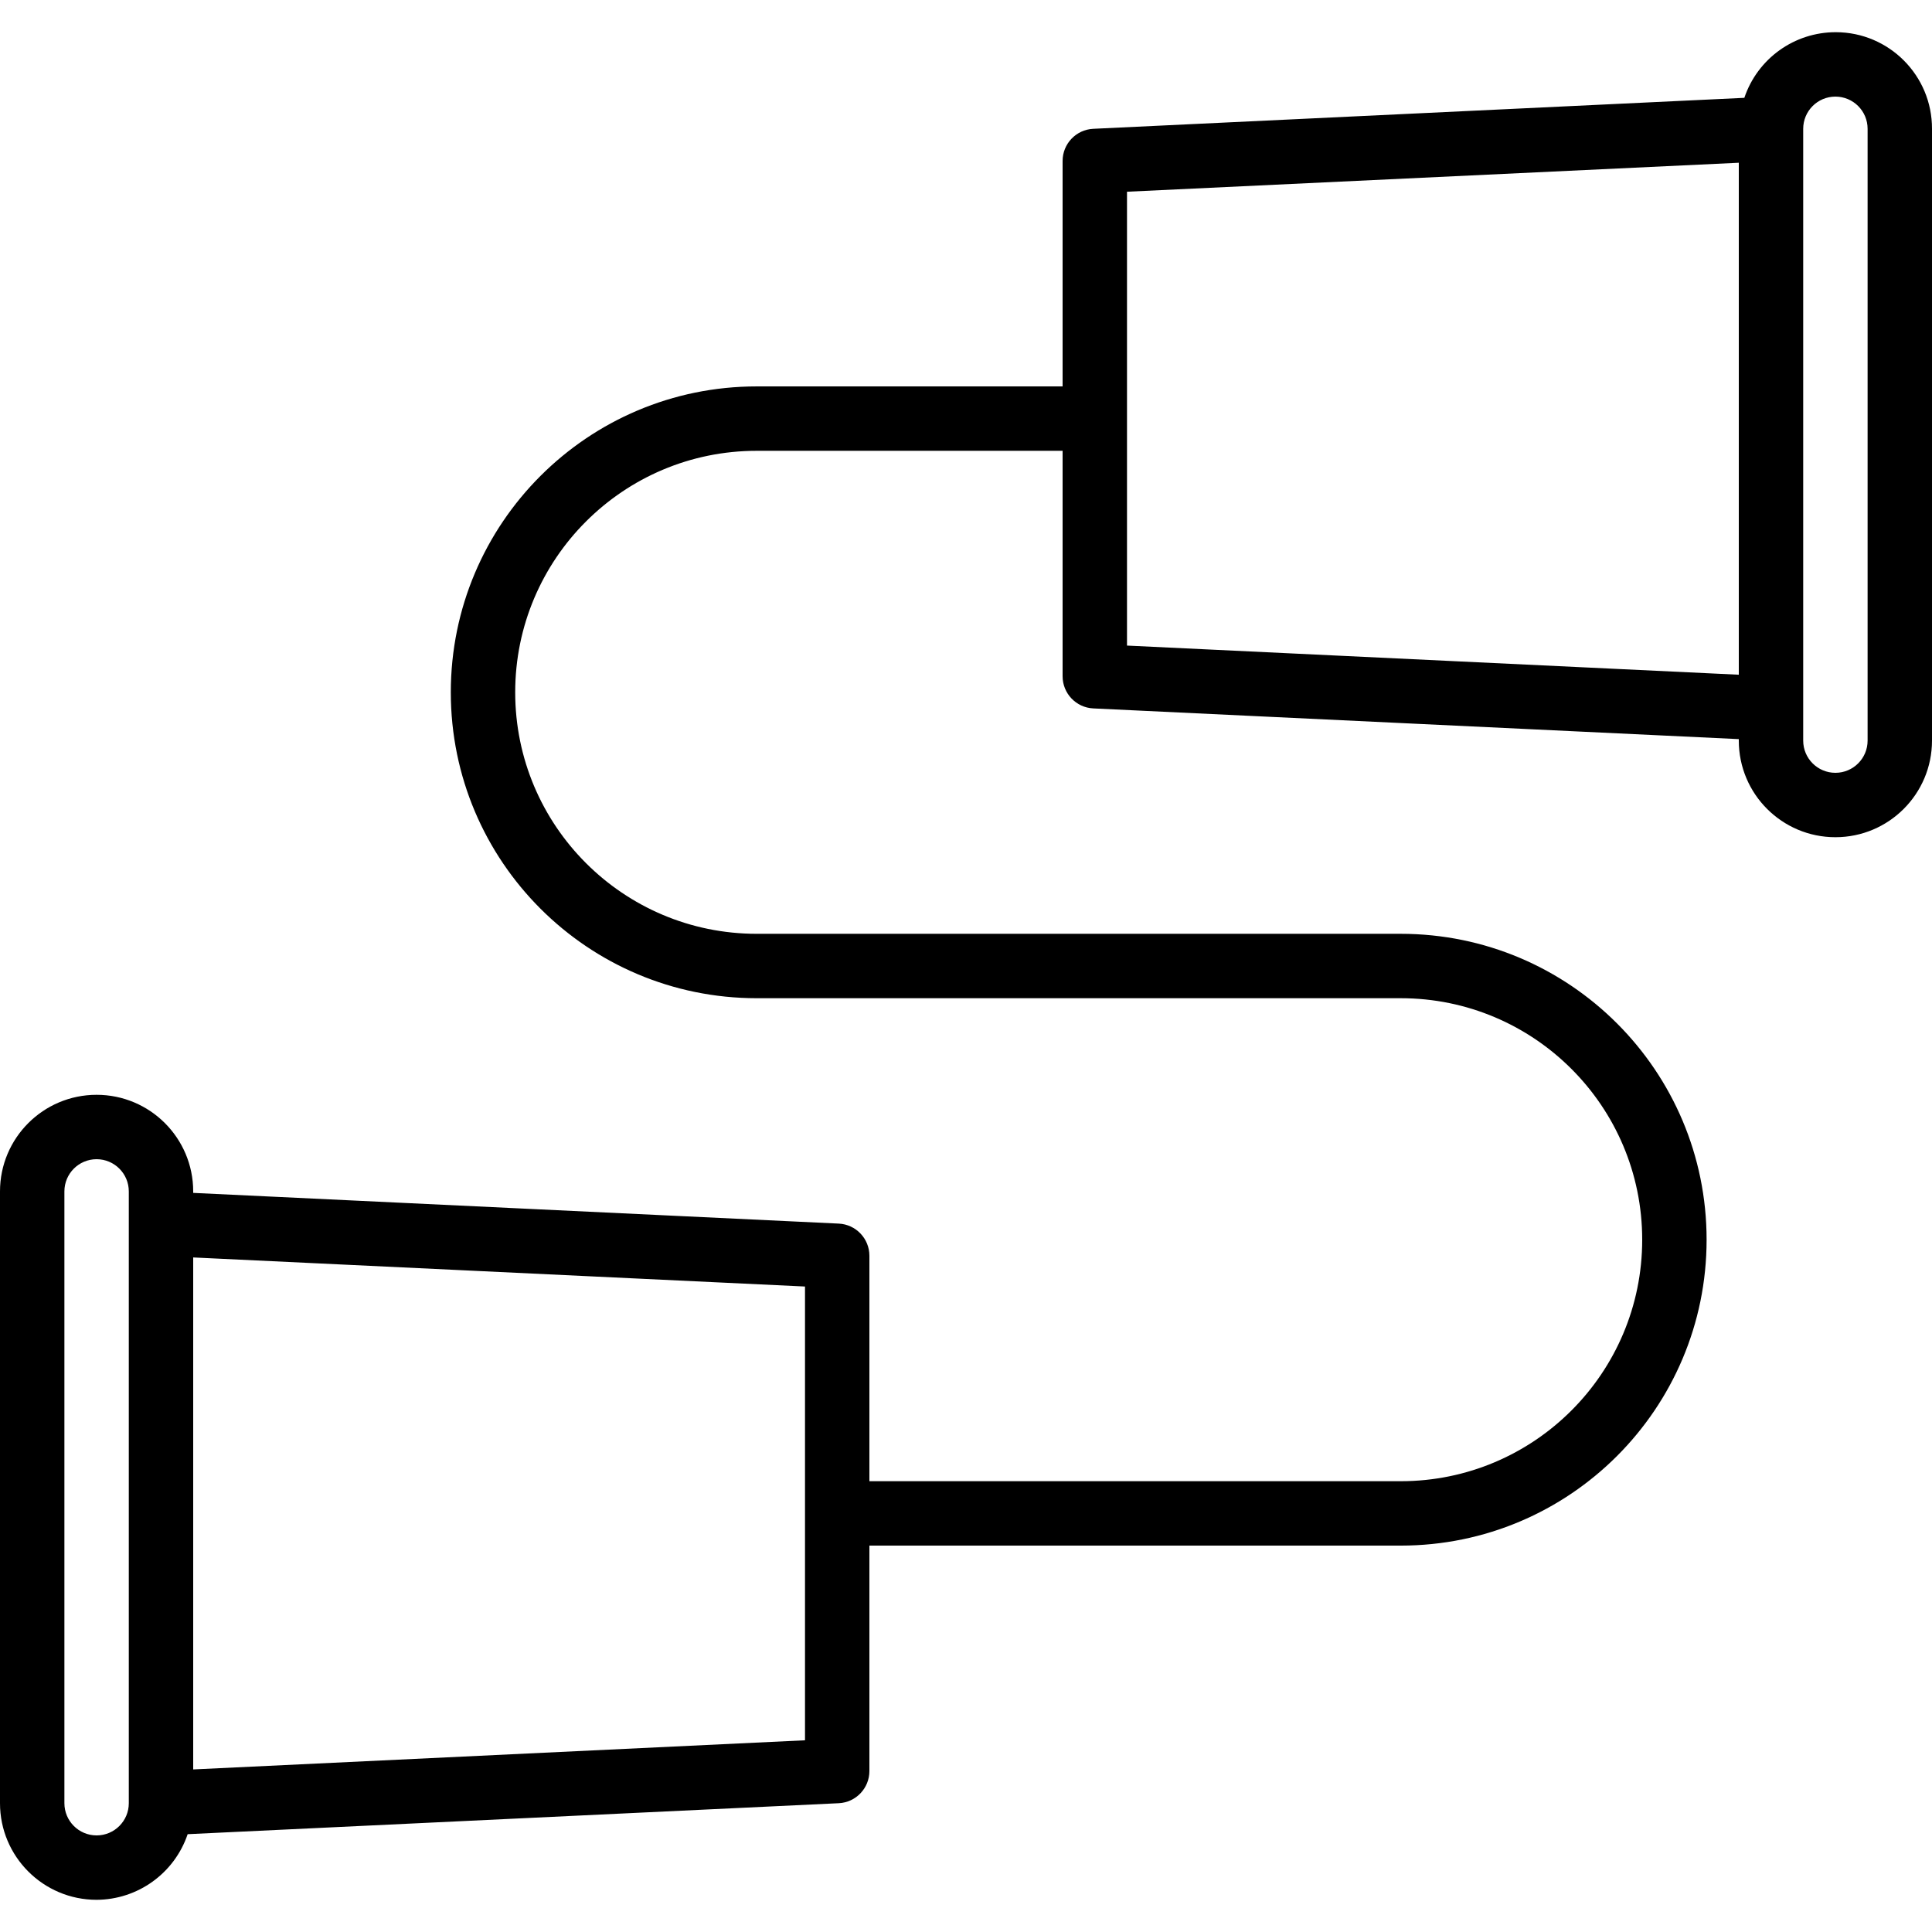 <?xml version="1.0" encoding="iso-8859-1"?>
<!-- Generator: Adobe Illustrator 19.0.0, SVG Export Plug-In . SVG Version: 6.00 Build 0)  -->
<svg version="1.1" id="Capa_1" xmlns="http://www.w3.org/2000/svg" xmlns:xlink="http://www.w3.org/1999/xlink" x="0px" y="0px"
	 viewBox="0 0 480 480" style="enable-background:new 0 0 480 480;" xml:space="preserve">
<g>
	<g>
		<path d="M456.132,7.998c-10.305-0.029-19.472,6.54-22.756,16.308l-161.76,7.696c-4.268,0.205-7.621,3.727-7.616,8v56h-76
			c-41.974,0-76,34.026-76,76s34.026,76,76,76h160c33.137,0,60,26.863,60,60s-26.863,60-60,60H216v-56
			c0.005-4.273-3.348-7.795-7.616-8L48,296.37v-0.368c0-13.255-10.745-24-24-24s-24,10.745-24,24v152c0,13.255,10.745,24,24,24
			c10.249-0.046,19.338-6.596,22.624-16.304l161.76-7.696c4.268-0.205,7.621-3.727,7.616-8v-56h132c41.974,0,76-34.026,76-76
			s-34.026-76-76-76H188c-33.137,0-60-26.863-60-60s26.863-60,60-60h76v56c-0.005,4.273,3.348,7.795,7.616,8L432,183.634v0.368
			c0,13.255,10.745,24,24,24s24-10.745,24-24v-152C480.038,18.783,469.352,8.036,456.132,7.998z M32,448.002c0,4.418-3.582,8-8,8
			s-8-3.582-8-8v-152c0-4.418,3.582-8,8-8s8,3.582,8,8V448.002z M200,432.37l-152,7.24v-127.2l152,7.224V432.37z M432,167.634
			l-152-7.24V47.634l152-7.2V167.634z M464,184.002c0,4.418-3.582,8-8,8s-8-3.582-8-8v-152c0-4.418,3.582-8,8-8s8,3.582,8,8V184.002
			z"/>
	</g>
</g>
<g>
</g>
<g>
</g>
<g>
</g>
<g>
</g>
<g>
</g>
<g>
</g>
<g>
</g>
<g>
</g>
<g>
</g>
<g>
</g>
<g>
</g>
<g>
</g>
<g>
</g>
<g>
</g>
<g>
</g>
</svg>
